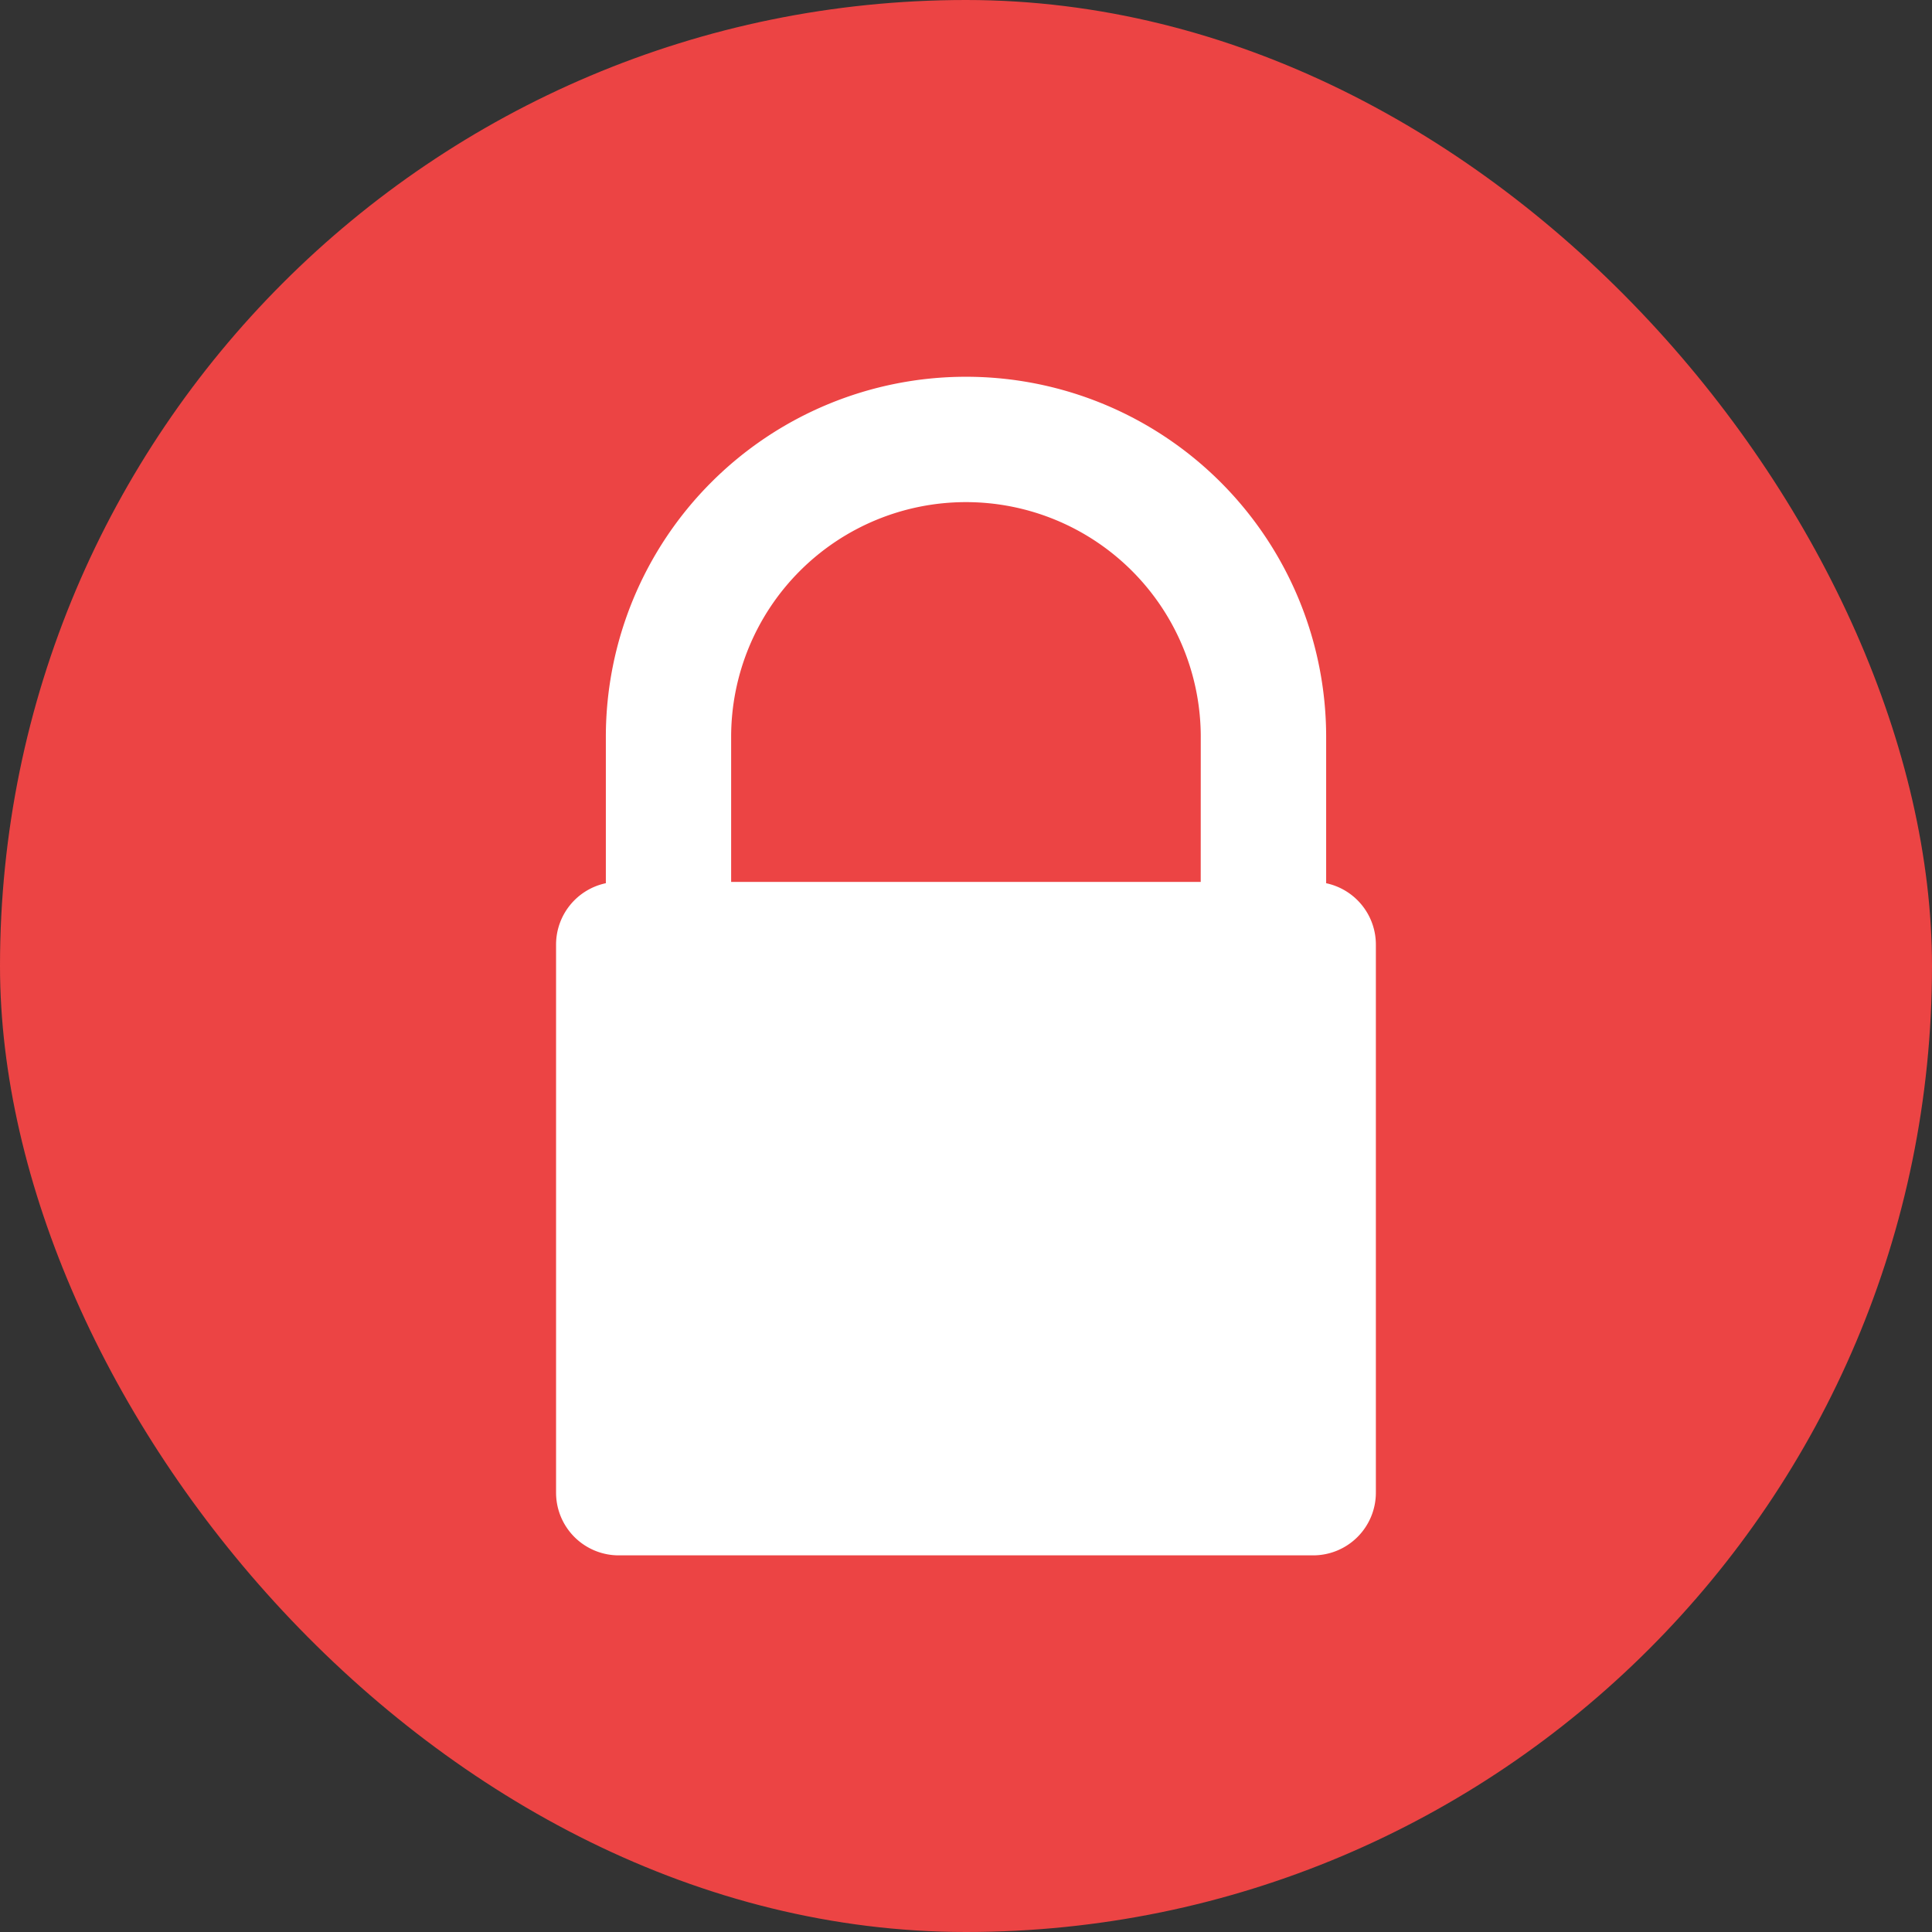 <svg xmlns="http://www.w3.org/2000/svg" viewBox="0 0 94 94">
  <rect x="0" y="0" width="94" height="94" fill="#333333" stroke="none"/>
  <defs>
    <style>
      .cls-1 {
        fill: #ec4444;
      }

      .cls-2 {
        fill: #fff;
      }
    </style>
  </defs>
  <g id="Group_53" data-name="Group 53" transform="translate(-912 -2920)">
    <rect id="Rectangle_20" data-name="Rectangle 20" class="cls-1" width="94" height="94" rx="47" transform="translate(912 2920)"/>
    <path id="Path_6" data-name="Path 6" class="cls-2" d="M46.876,1821.811v-7.118a17.523,17.523,0,0,0-35.046,0v7.118a3.052,3.052,0,0,0-2.422,2.982v26.675a3.05,3.05,0,0,0,3.049,3.046H46.246a3.052,3.052,0,0,0,3.049-3.046v-26.675a3.052,3.052,0,0,0-2.422-2.982m-6.1-.064H17.926v-7.053a11.424,11.424,0,1,1,22.849,0Z" transform="translate(929.647 1141.161)"/>
  </g>
</svg>

